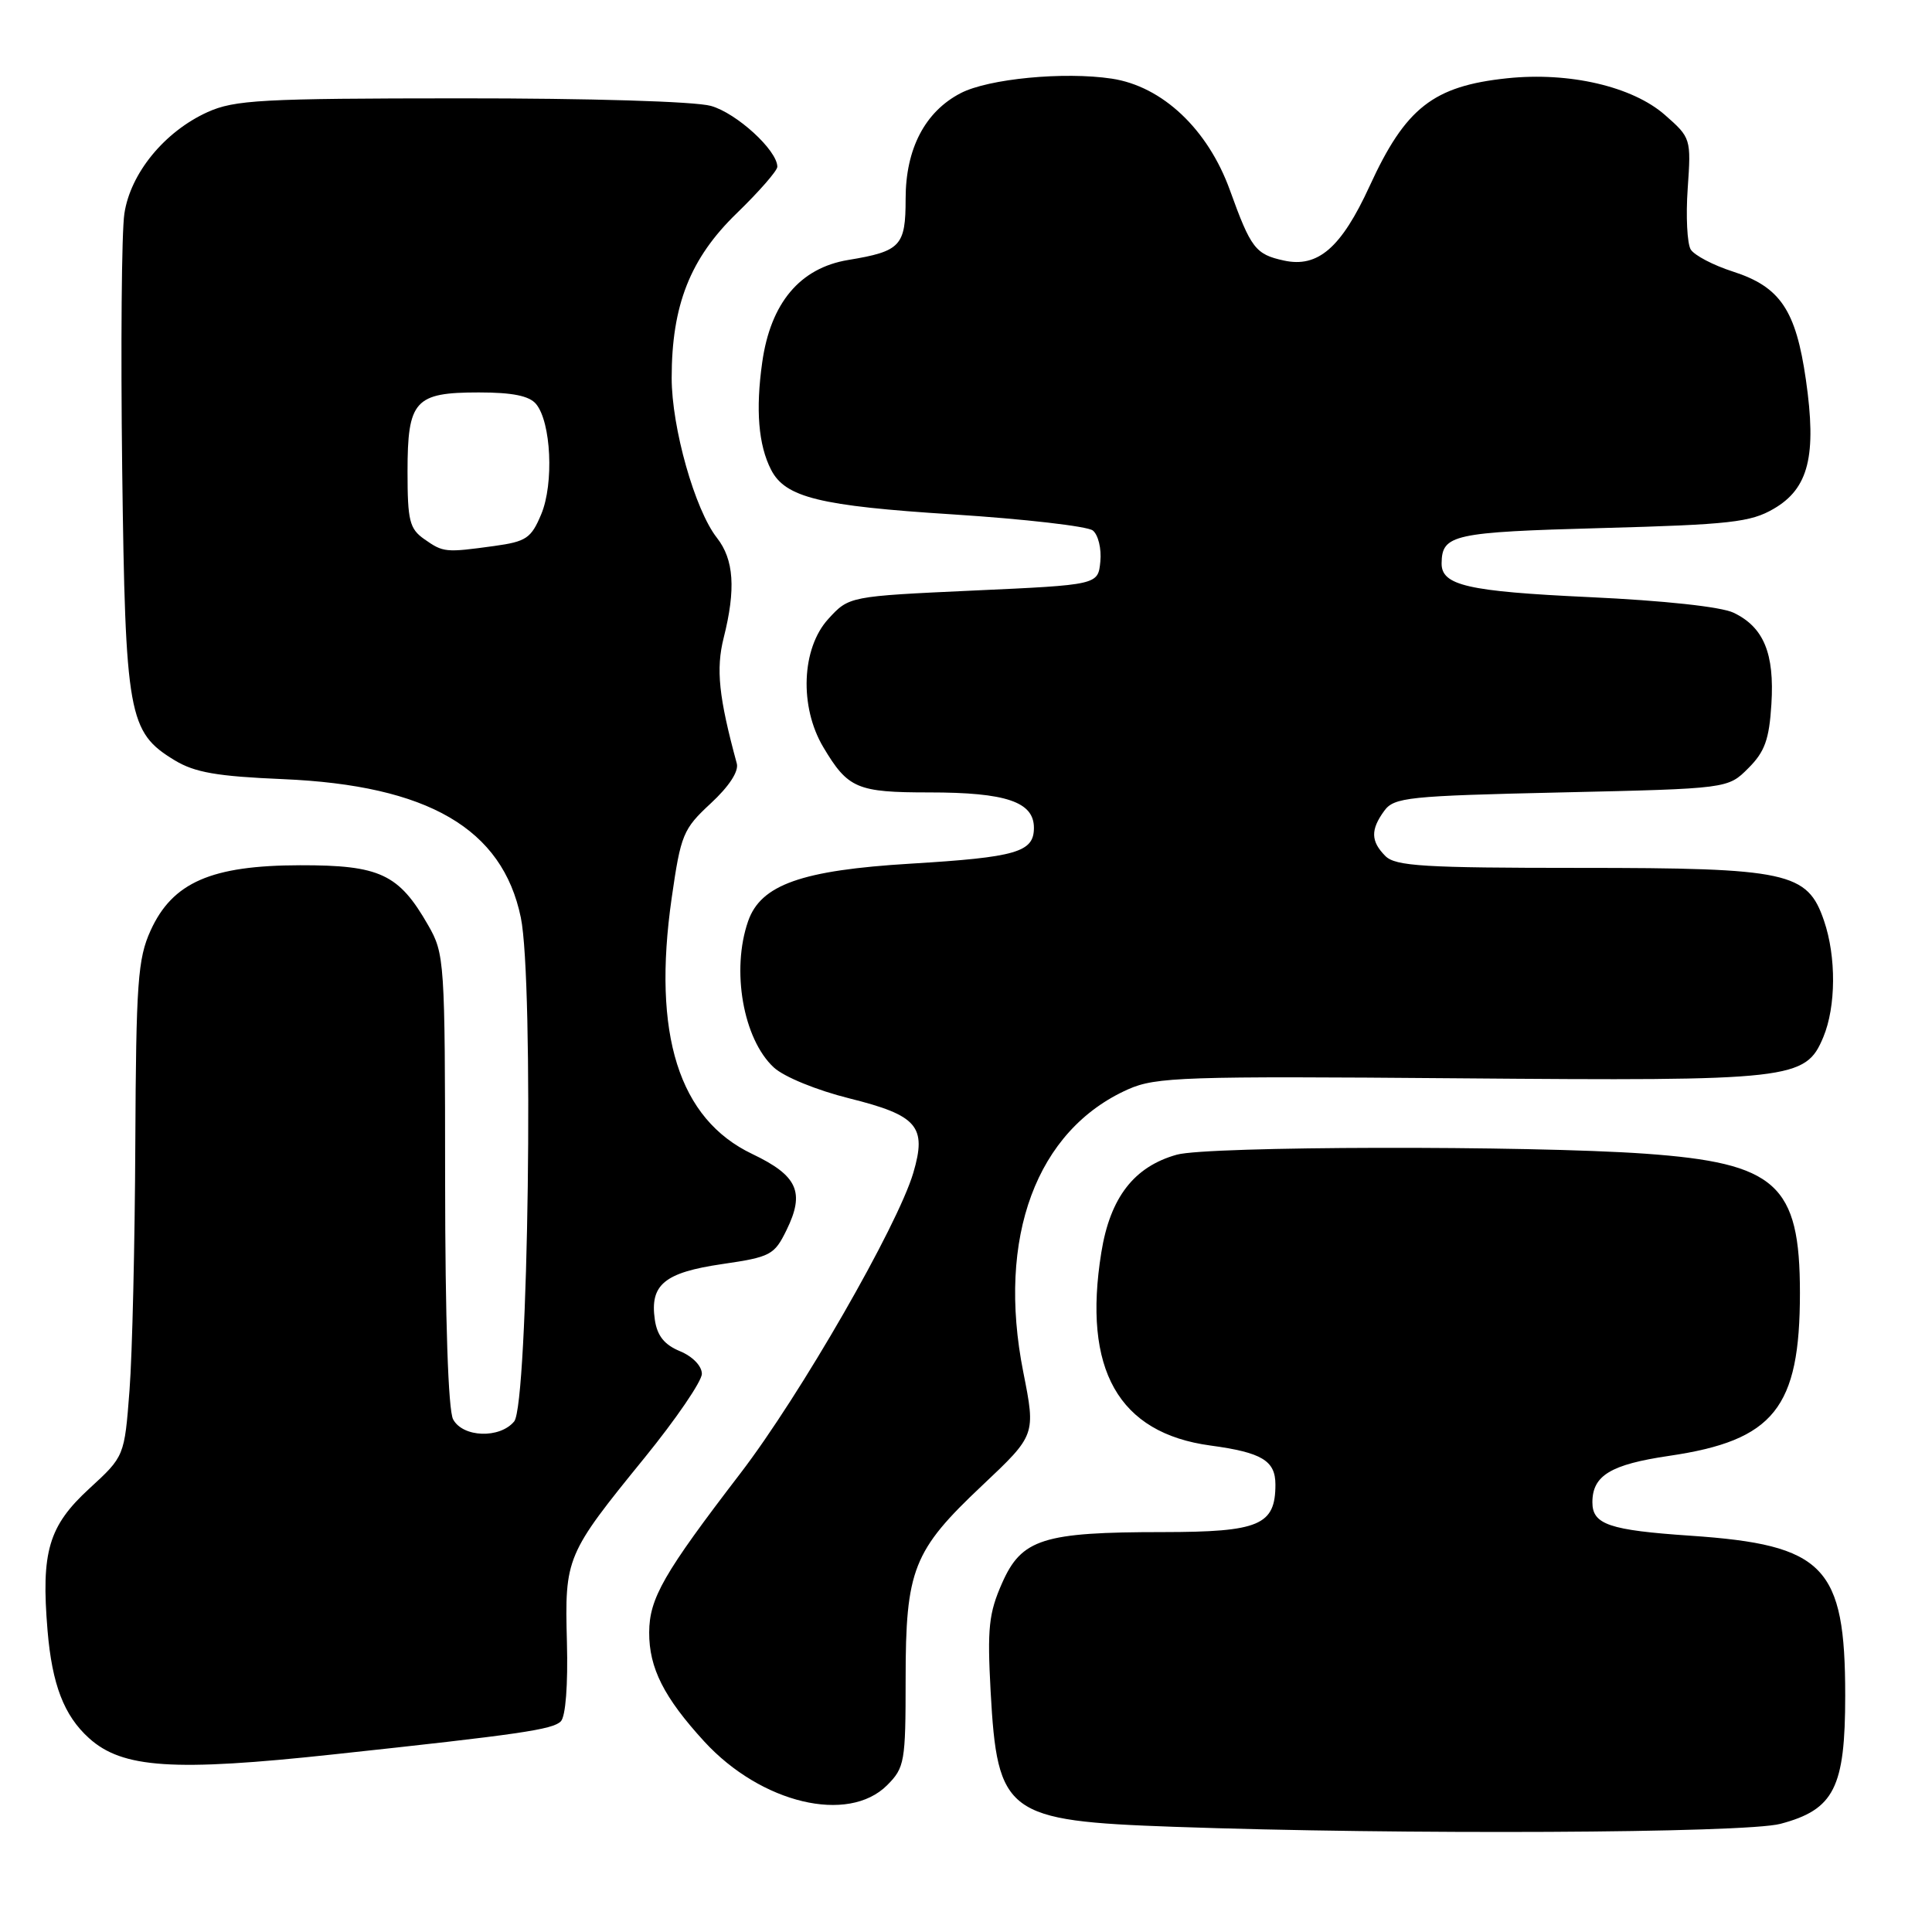 <?xml version="1.0" encoding="UTF-8" standalone="no"?>
<!DOCTYPE svg PUBLIC "-//W3C//DTD SVG 1.1//EN" "http://www.w3.org/Graphics/SVG/1.1/DTD/svg11.dtd" >
<svg xmlns="http://www.w3.org/2000/svg" xmlns:xlink="http://www.w3.org/1999/xlink" version="1.1" viewBox="0 0 256 256">
 <g >
 <path fill="currentColor"
d=" M 235.91 241.67 C 243.04 239.78 244.50 236.89 244.50 224.68 C 244.50 207.53 241.77 204.70 224.00 203.49 C 213.23 202.76 211.00 202.00 211.00 199.07 C 211.00 195.51 213.42 194.05 221.16 192.91 C 235.06 190.87 238.50 186.58 238.50 171.32 C 238.50 156.91 235.38 154.11 218.00 152.87 C 202.50 151.77 160.05 151.86 155.94 153.00 C 150.27 154.58 147.10 158.67 145.93 165.96 C 143.43 181.47 148.19 189.89 160.39 191.54 C 167.20 192.46 169.00 193.54 169.00 196.71 C 169.00 202.10 166.86 203.00 154.10 203.01 C 138.19 203.01 135.37 203.91 132.78 209.77 C 131.02 213.75 130.81 215.75 131.26 224.07 C 132.16 240.41 133.33 241.27 155.50 242.06 C 185.47 243.13 231.23 242.91 235.91 241.67 Z  M 117.55 236.55 C 119.87 234.22 120.00 233.47 120.00 222.51 C 120.00 207.95 120.98 205.47 130.16 196.82 C 137.24 190.14 137.24 190.14 135.59 181.81 C 132.05 163.96 137.33 149.74 149.50 144.33 C 153.16 142.71 156.90 142.58 193.17 142.88 C 237.59 143.25 239.24 143.06 241.60 137.42 C 243.28 133.38 243.33 126.79 241.69 122.00 C 239.50 115.56 236.93 115.00 209.32 115.00 C 188.68 115.00 184.91 114.77 183.57 113.43 C 181.63 111.48 181.59 109.95 183.42 107.44 C 184.73 105.65 186.53 105.46 206.90 105.00 C 228.96 104.50 228.96 104.50 231.66 101.79 C 233.85 99.61 234.43 97.98 234.72 93.29 C 235.14 86.58 233.70 83.10 229.71 81.19 C 228.06 80.40 220.49 79.58 210.56 79.12 C 194.46 78.37 190.98 77.57 191.02 74.63 C 191.07 70.83 192.52 70.51 212.24 69.97 C 229.23 69.51 231.97 69.20 235.02 67.42 C 239.66 64.73 240.74 60.39 239.29 50.31 C 237.96 41.08 235.89 38.00 229.61 35.98 C 227.02 35.15 224.51 33.83 224.03 33.06 C 223.56 32.28 223.37 28.64 223.63 24.97 C 224.09 18.36 224.05 18.25 220.61 15.23 C 216.31 11.46 207.95 9.51 199.72 10.37 C 189.92 11.40 186.24 14.27 181.48 24.66 C 177.73 32.83 174.63 35.52 170.11 34.52 C 166.36 33.70 165.75 32.91 162.97 25.20 C 160.05 17.12 154.02 11.43 147.31 10.42 C 141.00 9.47 130.99 10.43 127.30 12.34 C 122.57 14.79 120.00 19.72 120.00 26.33 C 120.00 32.60 119.35 33.30 112.38 34.45 C 106.00 35.51 102.11 40.14 101.00 48.00 C 100.11 54.29 100.49 58.96 102.17 62.24 C 104.05 65.92 108.62 67.04 126.26 68.16 C 135.74 68.77 144.09 69.73 144.80 70.29 C 145.52 70.86 145.97 72.72 145.80 74.41 C 145.50 77.50 145.50 77.50 129.00 78.25 C 112.50 79.01 112.50 79.01 109.75 82.02 C 106.20 85.91 105.90 93.64 109.09 99.00 C 112.36 104.49 113.55 105.00 123.14 105.00 C 133.31 105.00 137.00 106.25 137.00 109.69 C 137.00 112.92 134.69 113.59 120.65 114.44 C 106.22 115.31 100.81 117.23 99.13 122.06 C 96.87 128.54 98.47 137.68 102.53 141.44 C 103.88 142.69 108.21 144.46 112.54 145.54 C 121.57 147.79 122.83 149.25 121.02 155.40 C 118.93 162.46 106.05 184.86 98.11 195.22 C 87.92 208.51 86.04 211.79 86.02 216.30 C 86.00 221.02 87.97 224.92 93.33 230.77 C 100.86 238.96 112.38 241.71 117.55 236.55 Z  M 44.24 232.46 C 68.91 229.81 73.22 229.18 74.31 228.09 C 74.95 227.45 75.27 223.26 75.12 217.59 C 74.82 206.37 74.99 205.97 85.41 193.16 C 89.58 188.03 93.00 183.02 93.00 182.04 C 93.00 181.00 91.78 179.74 90.10 179.04 C 88.03 178.19 87.08 176.99 86.77 174.88 C 86.09 170.23 88.03 168.62 95.67 167.50 C 102.11 166.56 102.60 166.30 104.22 162.99 C 106.68 157.97 105.69 155.78 99.68 152.91 C 89.94 148.27 86.41 137.07 89.00 119.00 C 90.21 110.57 90.51 109.85 94.18 106.45 C 96.60 104.21 97.91 102.21 97.63 101.17 C 95.24 92.39 94.85 88.66 95.89 84.52 C 97.52 78.06 97.25 74.14 95.00 71.27 C 92.08 67.56 89.00 56.67 89.00 50.08 C 89.00 40.45 91.45 34.24 97.61 28.27 C 100.57 25.40 103.00 22.62 103.00 22.10 C 103.00 19.92 97.60 14.98 94.19 14.03 C 92.05 13.44 78.11 13.02 61.00 13.03 C 34.62 13.04 31.08 13.24 27.49 14.86 C 21.79 17.45 17.28 22.96 16.48 28.31 C 16.11 30.73 15.99 45.93 16.19 62.10 C 16.61 94.85 17.00 97.01 23.14 100.74 C 25.81 102.36 28.76 102.87 37.50 103.24 C 56.71 104.06 66.57 109.79 69.01 121.57 C 70.76 129.96 70.01 186.08 68.13 188.35 C 66.22 190.65 61.33 190.48 60.04 188.07 C 59.39 186.86 58.99 174.92 58.98 156.32 C 58.97 127.31 58.91 126.39 56.73 122.59 C 52.85 115.81 50.35 114.63 39.77 114.65 C 28.00 114.67 22.85 116.92 19.95 123.31 C 18.26 127.03 18.03 130.19 17.93 151.50 C 17.87 164.70 17.53 179.43 17.16 184.23 C 16.49 192.97 16.49 192.97 11.84 197.24 C 6.43 202.21 5.43 205.61 6.30 216.05 C 6.90 223.21 8.48 227.32 11.79 230.31 C 16.21 234.31 22.96 234.76 44.24 232.46 Z  M 56.22 71.44 C 54.27 70.07 54.00 69.00 54.00 62.51 C 54.00 53.06 54.95 52.00 63.45 52.00 C 67.90 52.00 70.13 52.45 71.03 53.53 C 73.03 55.94 73.41 64.07 71.72 68.13 C 70.38 71.33 69.74 71.76 65.47 72.35 C 58.99 73.24 58.75 73.21 56.22 71.44 Z "/>
</g>
</svg>
